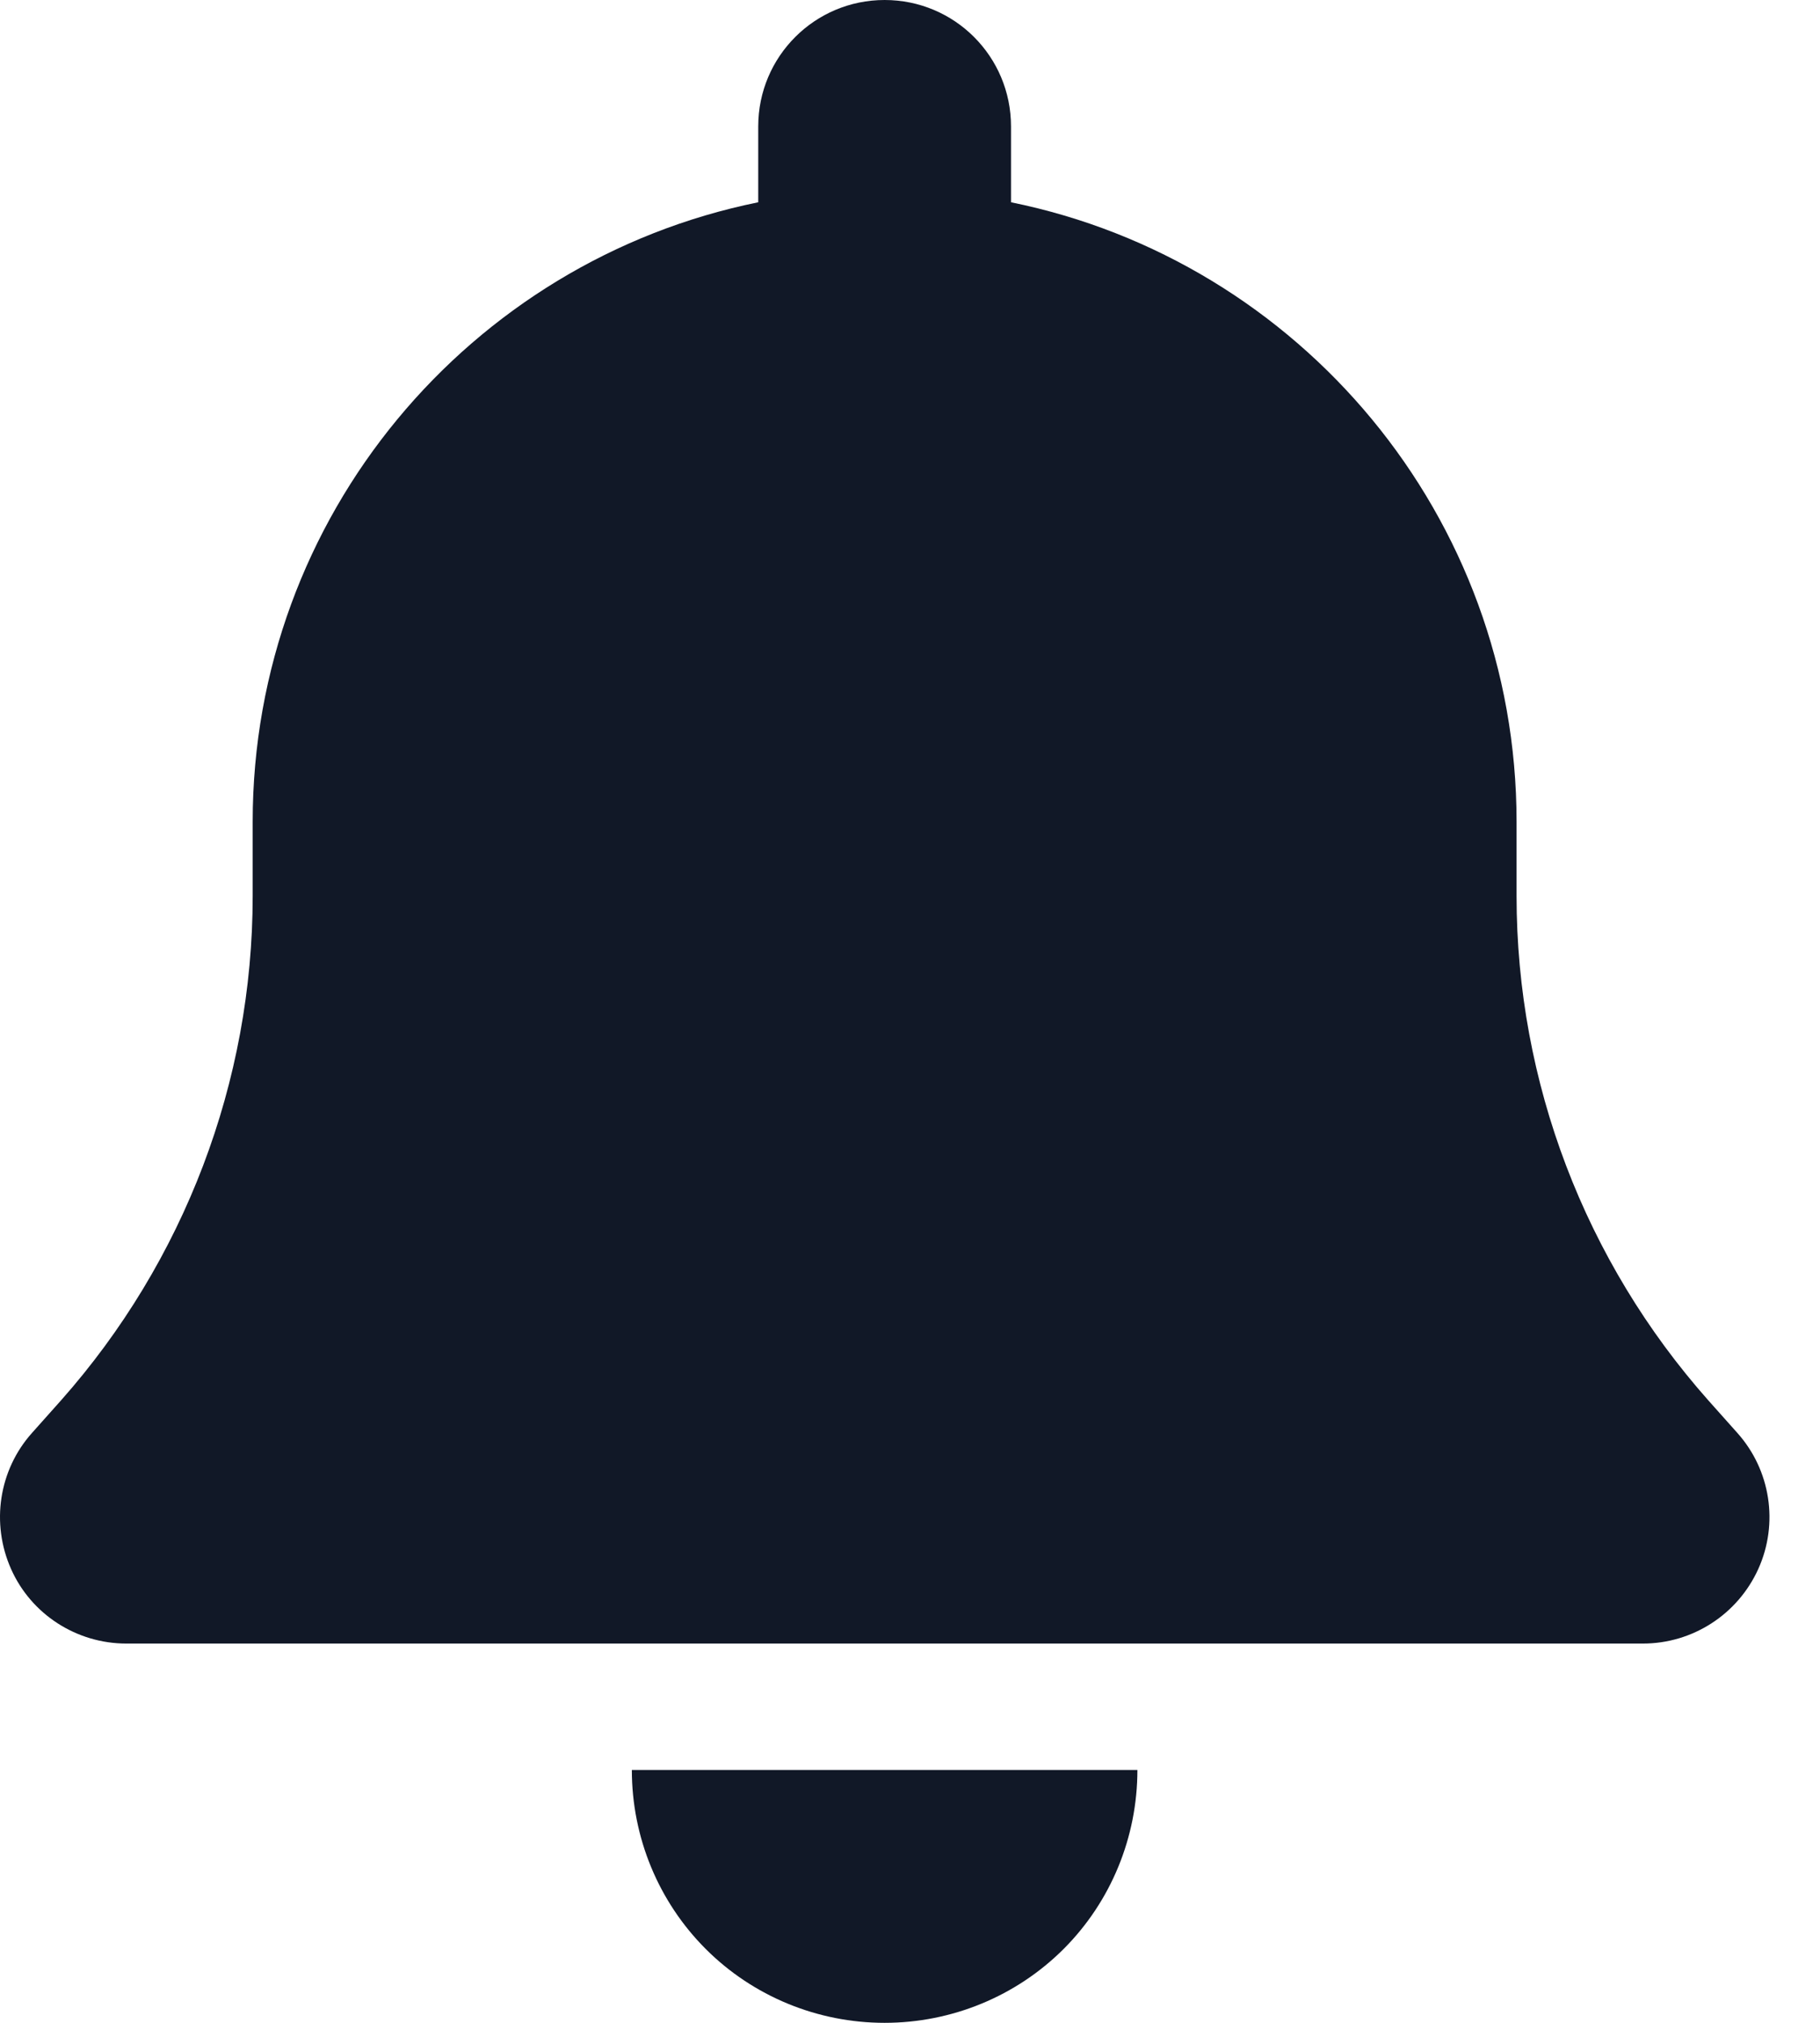 <svg width="18" height="20" viewBox="0 0 18 20" fill="none" xmlns="http://www.w3.org/2000/svg">
<path d="M8.749 0C8.058 0 7.499 0.559 7.499 1.25V2C4.648 2.578 2.499 5.102 2.499 8.125V8.859C2.499 10.695 1.823 12.469 0.605 13.844L0.316 14.168C-0.012 14.535 -0.091 15.062 0.109 15.512C0.308 15.961 0.757 16.25 1.249 16.25H16.249C16.741 16.25 17.187 15.961 17.39 15.512C17.593 15.062 17.511 14.535 17.183 14.168L16.894 13.844C15.675 12.469 14.999 10.699 14.999 8.859V8.125C14.999 5.102 12.851 2.578 9.999 2V1.25C9.999 0.559 9.441 0 8.749 0ZM10.519 19.27C10.988 18.801 11.249 18.164 11.249 17.5H8.749H6.249C6.249 18.164 6.511 18.801 6.98 19.27C7.448 19.738 8.085 20 8.749 20C9.413 20 10.05 19.738 10.519 19.27Z" fill="#111827"/>
</svg>

